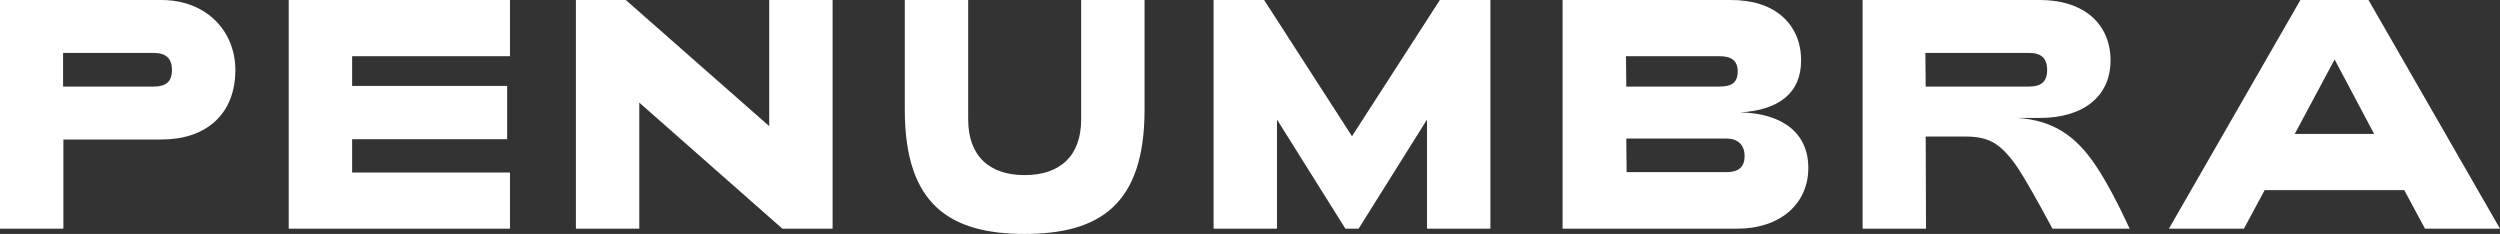 <svg xmlns="http://www.w3.org/2000/svg" width="171" height="16" viewBox="0 0 171 16" fill="none">
<rect x="0" y="0" width="171" height="16" fill="#333333" stroke="none"/>
<path d="M92.477 9.318L86.466 0H83.01V15.642H87.347V8.179L92.026 15.642H92.928L97.607 8.179V15.642H101.943V0H98.487L92.477 9.318ZM156.961 9.162L159.688 4.067L162.392 9.162H156.961ZM162.006 0H157.348L148.354 15.642H153.484L154.901 13.006H164.453L165.87 15.642H171L162.006 0ZM131.717 5.922L131.696 3.62H138.78C139.617 3.62 140.025 3.978 140.025 4.782C140.025 5.587 139.617 5.922 138.78 5.922H131.717ZM137.985 8.067H139.531C142.472 8.067 144.361 6.615 144.361 4.134C144.361 1.653 142.558 0 139.531 0H127.403V15.642H131.739L131.717 9.341H134.508C135.302 9.341 135.968 9.497 136.483 9.832C136.998 10.168 137.513 10.726 138.05 11.531C138.587 12.357 139.359 13.721 140.39 15.642H145.67C144.811 13.787 144.039 12.357 143.352 11.33C141.978 9.274 140.411 8.223 137.985 8.067ZM73.951 8.179C73.951 10.659 72.513 11.977 70.088 11.977C67.662 11.977 66.224 10.659 66.224 8.179V0H61.888V7.509C61.888 13.989 64.957 16 70.088 16C75.218 16 78.287 13.989 78.287 7.509V0H73.951V8.179ZM118.086 11.776H111.26L111.238 9.475H118.086C118.837 9.475 119.331 9.877 119.331 10.682C119.331 11.419 118.923 11.776 118.086 11.776ZM117.614 3.844C118.386 3.844 118.859 4.112 118.859 4.894C118.859 5.676 118.408 5.922 117.614 5.922H111.238L111.217 3.844H117.614ZM119.031 7.687C121.671 7.531 123.195 6.369 123.195 4.134C123.195 2.905 122.766 1.899 121.929 1.139C121.07 0.38 119.889 0 118.365 0H106.881V15.642H118.837C121.735 15.642 123.689 13.966 123.689 11.486C123.689 9.095 121.929 7.754 119.031 7.687ZM10.518 5.922H4.315V3.62H10.518C11.355 3.62 11.763 4 11.763 4.782C11.763 5.587 11.355 5.922 10.518 5.922ZM11.055 0H0V15.642H4.336V9.542H11.055C14.06 9.542 16.099 7.844 16.099 4.782C16.099 3.911 15.885 3.106 15.477 2.368C14.64 0.916 13.051 0 11.055 0ZM19.749 15.642H34.882V11.799H24.085V9.52H34.689V5.877H24.085V3.844H34.882V0H19.749V15.642ZM52.614 8.626L42.804 0H39.391V15.642H43.727V7.017L53.515 15.642H56.95V0H52.614V8.626Z" fill="white"/>
</svg>
